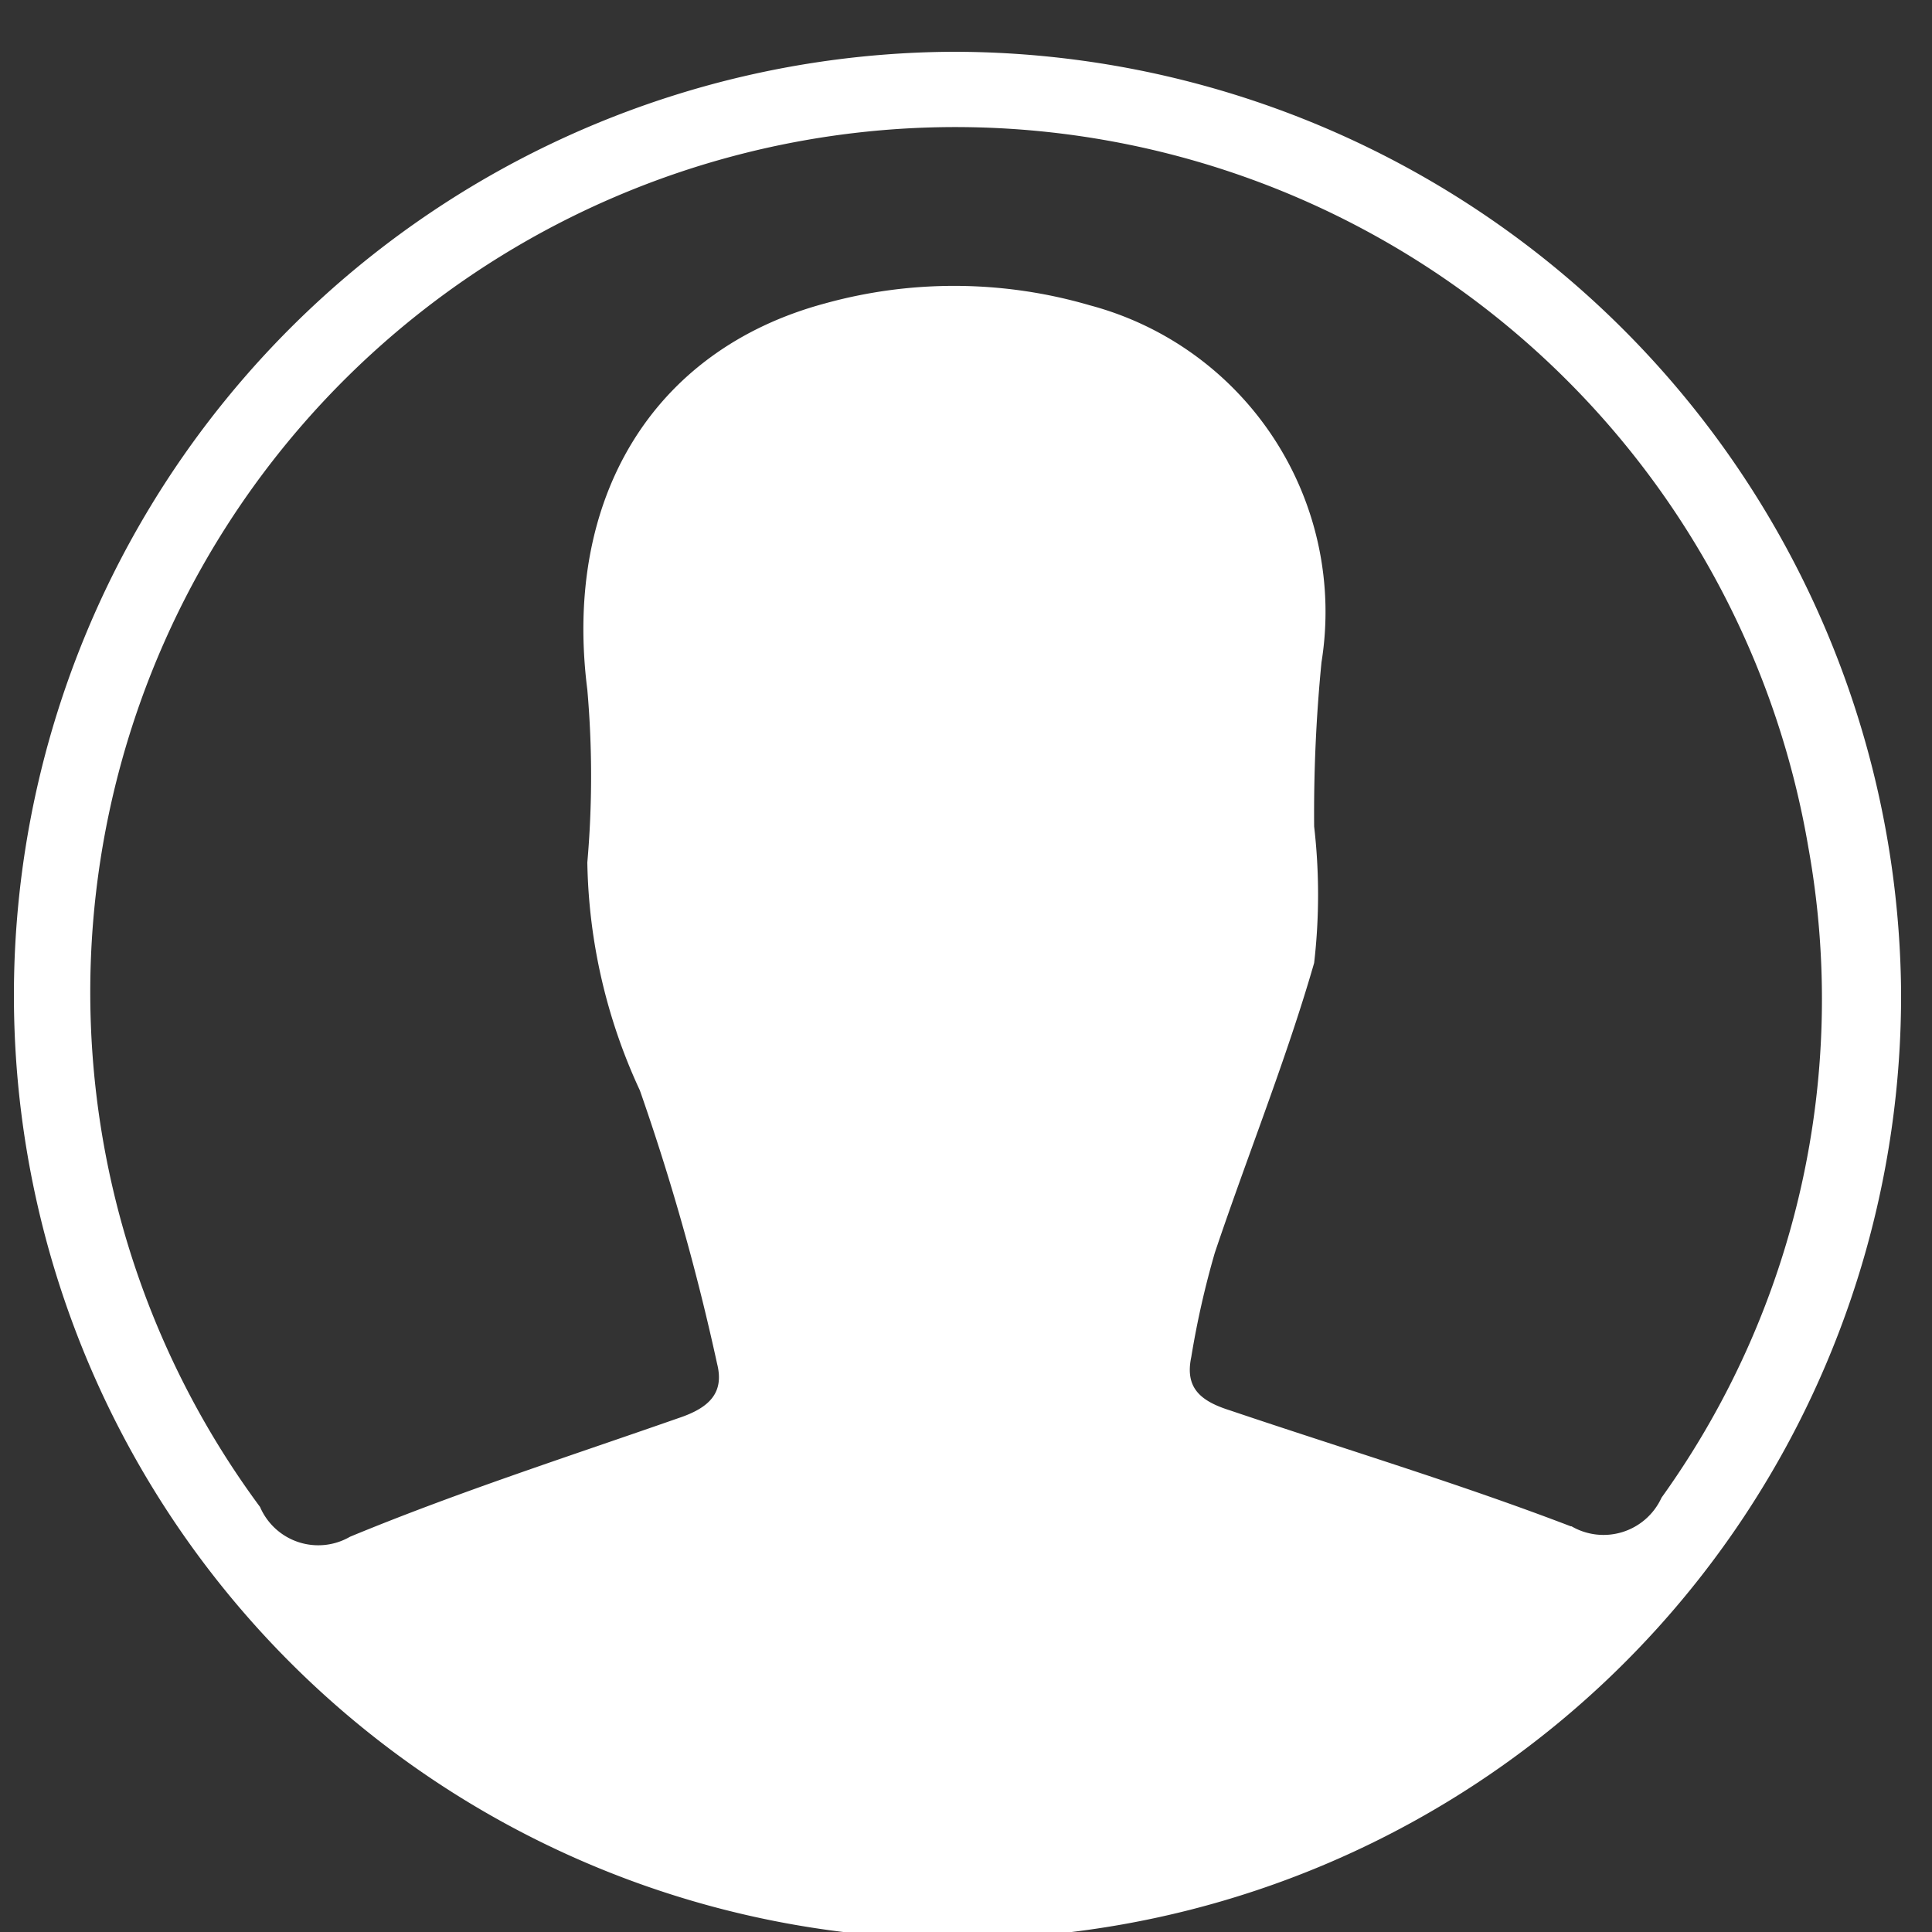<svg id="Capa_1" data-name="Capa 1" xmlns="http://www.w3.org/2000/svg" viewBox="0 0 50 50"><rect x="0" y="0" width="50" height="50" fill="#333333" stroke="none"/><defs><style>.cls-1{fill:#fff;}</style></defs><title>001</title><path class="cls-1" d="M24.65,1.34A24.42,24.42,0,1,0,49.2,25.67,24.54,24.54,0,0,0,24.65,1.34Zm16,38.16c-2.9-1.11-5.86-2-8.82-3-.76-.24-1.17-.58-1-1.38a22.89,22.89,0,0,1,.61-2.7c.84-2.5,1.85-5,2.57-7.5a15.38,15.38,0,0,0,0-3.53,40,40,0,0,1,.19-4.25,8.21,8.21,0,0,0-6-9.24,12.52,12.52,0,0,0-6.84-.05c-4.48,1.2-6.79,5.06-6.16,10a25.66,25.66,0,0,1,0,4.47,14.55,14.55,0,0,0,1.36,5.9,60.29,60.29,0,0,1,2,7.08c.19.76-.22,1.14-1,1.4-2.86,1-5.72,1.92-8.5,3.07A1.64,1.64,0,0,1,6.73,39,22.39,22.39,0,1,1,46.8,21.93,22.12,22.12,0,0,1,43,38.76,1.65,1.65,0,0,1,40.67,39.5Z"/></svg>